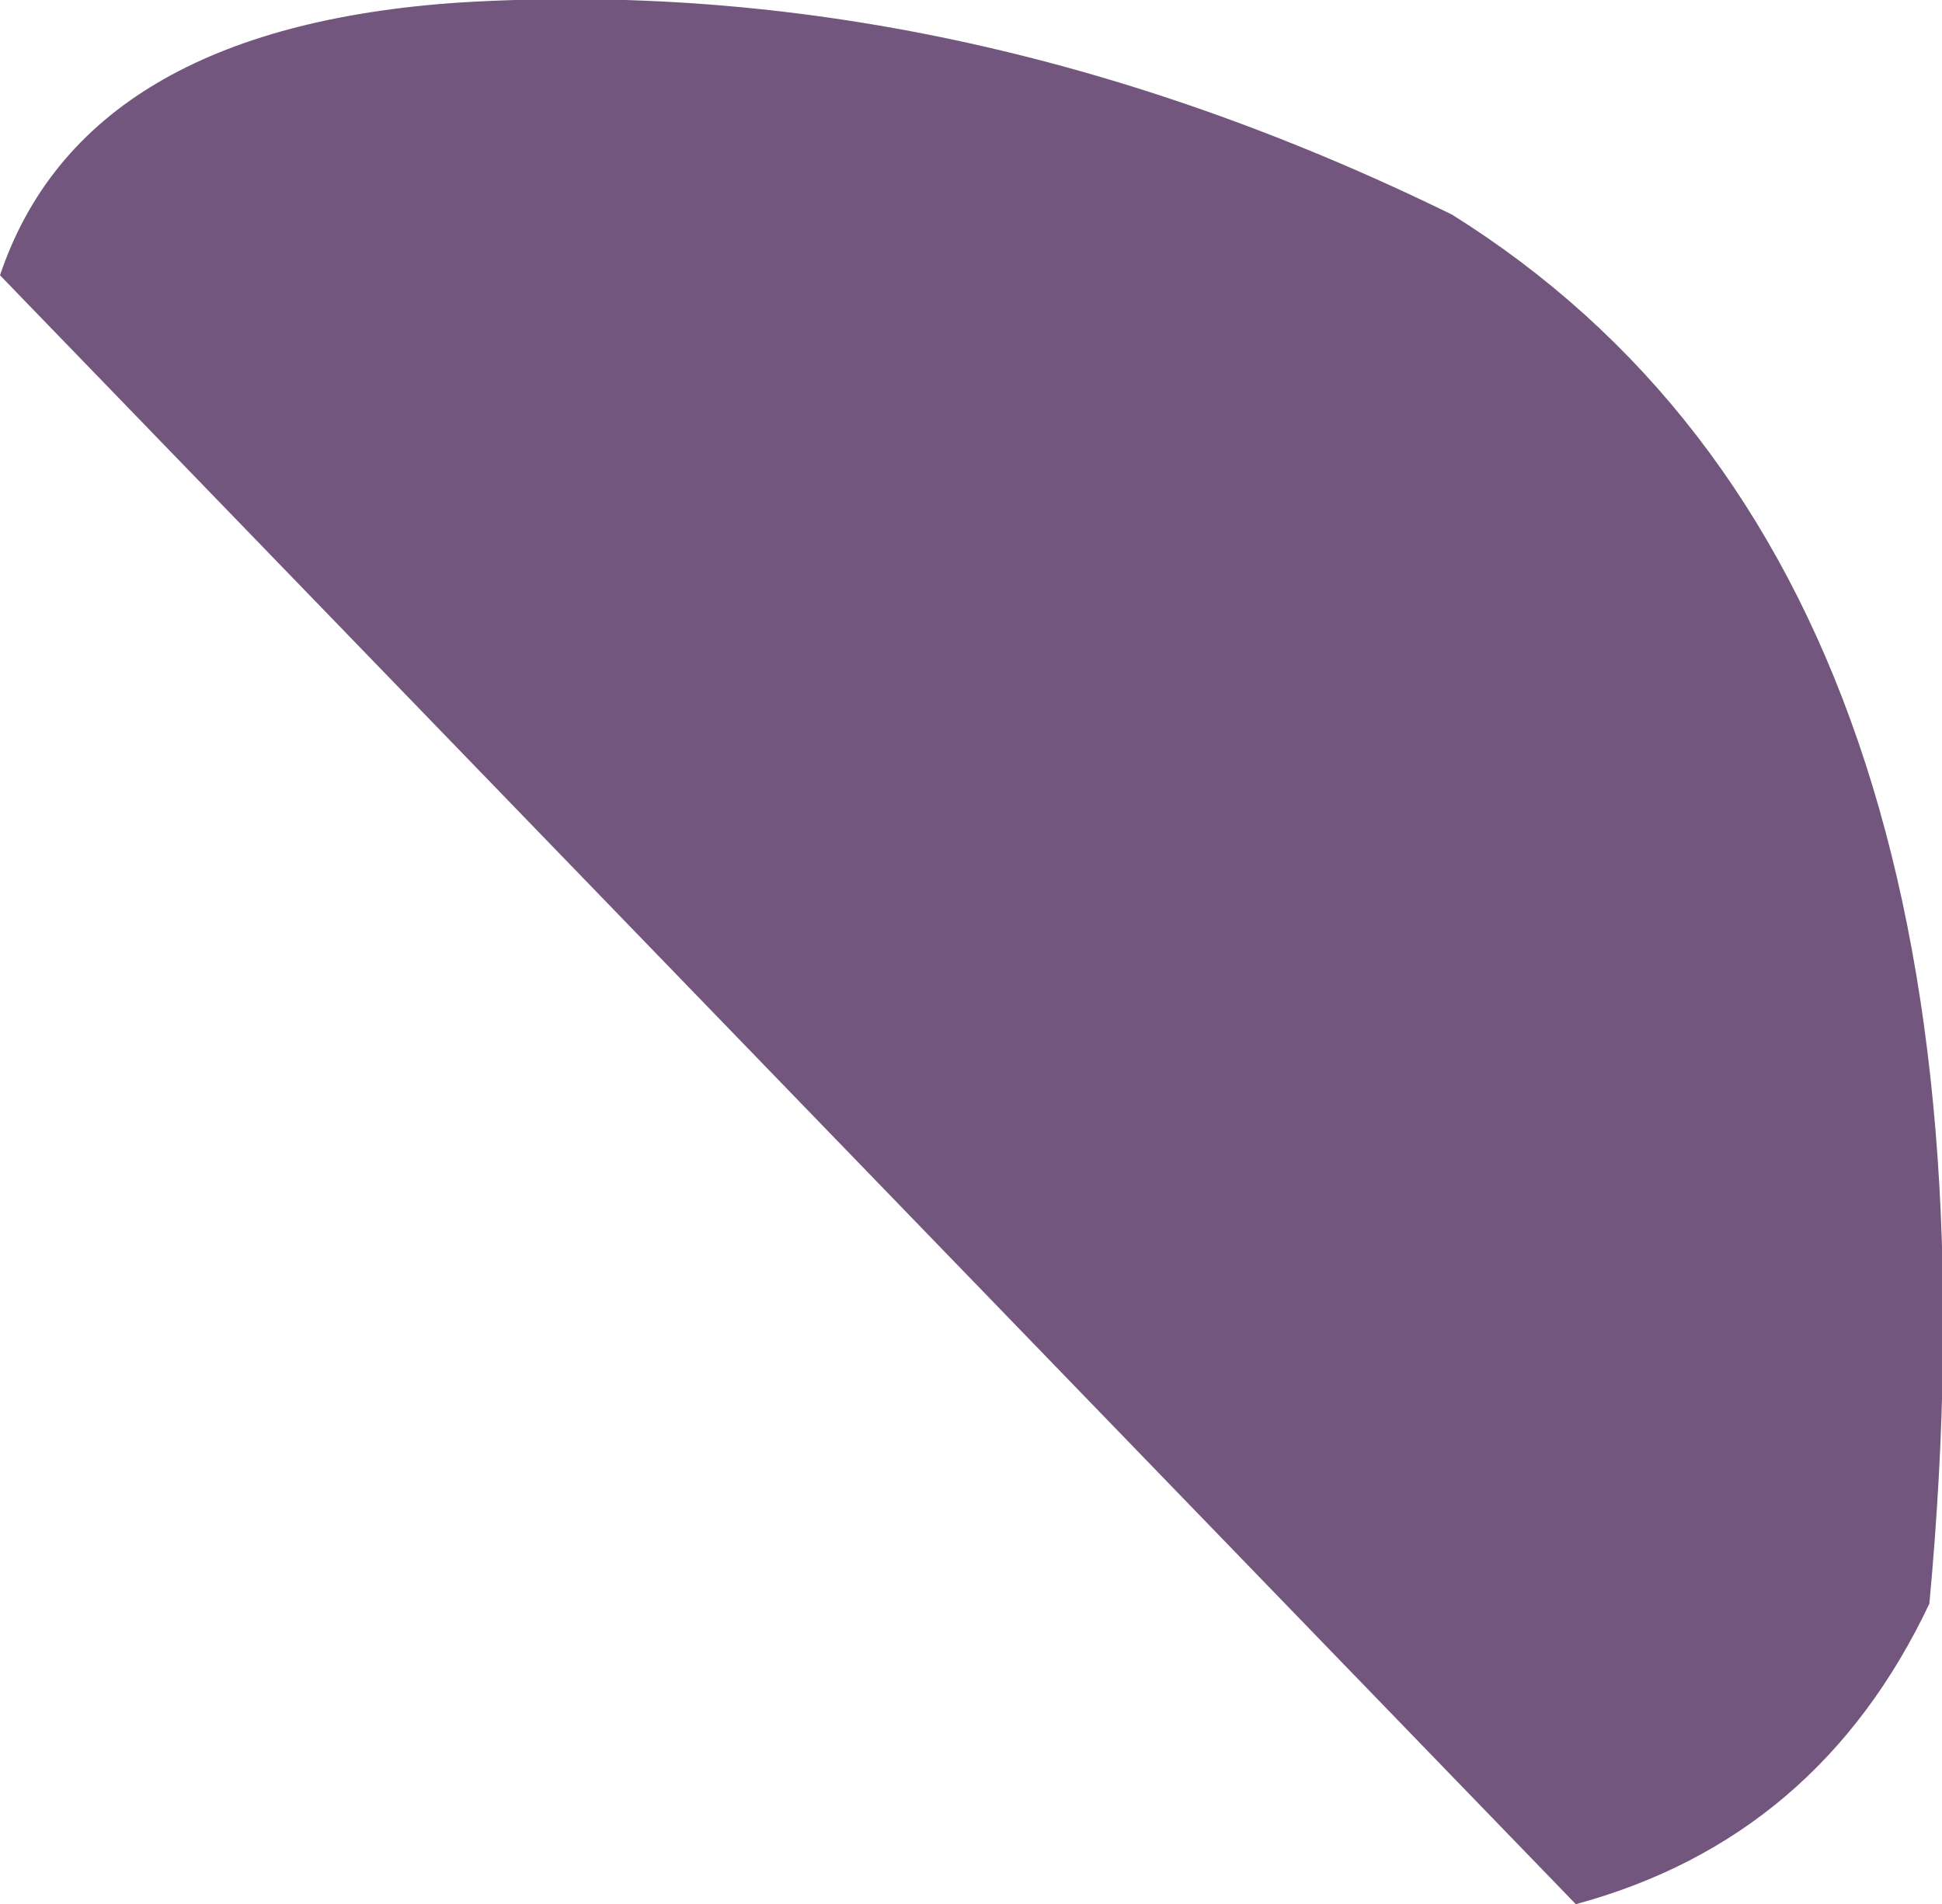 <?xml version="1.0" encoding="UTF-8" standalone="no"?>
<svg xmlns:xlink="http://www.w3.org/1999/xlink" height="37.7px" width="38.45px" xmlns="http://www.w3.org/2000/svg">
  <g transform="matrix(1.0, 0.0, 0.0, 1.0, 56.15, -97.3)">
    <path d="M-27.4 101.55 Q-16.05 108.65 -17.95 129.05 -20.15 133.7 -24.95 135.0 L-56.15 102.75 Q-54.5 97.85 -47.05 97.35 -37.2 96.75 -27.4 101.55" fill="#72567e" fill-opacity="0.996" fill-rule="evenodd" stroke="none"/>
  </g>
</svg>

